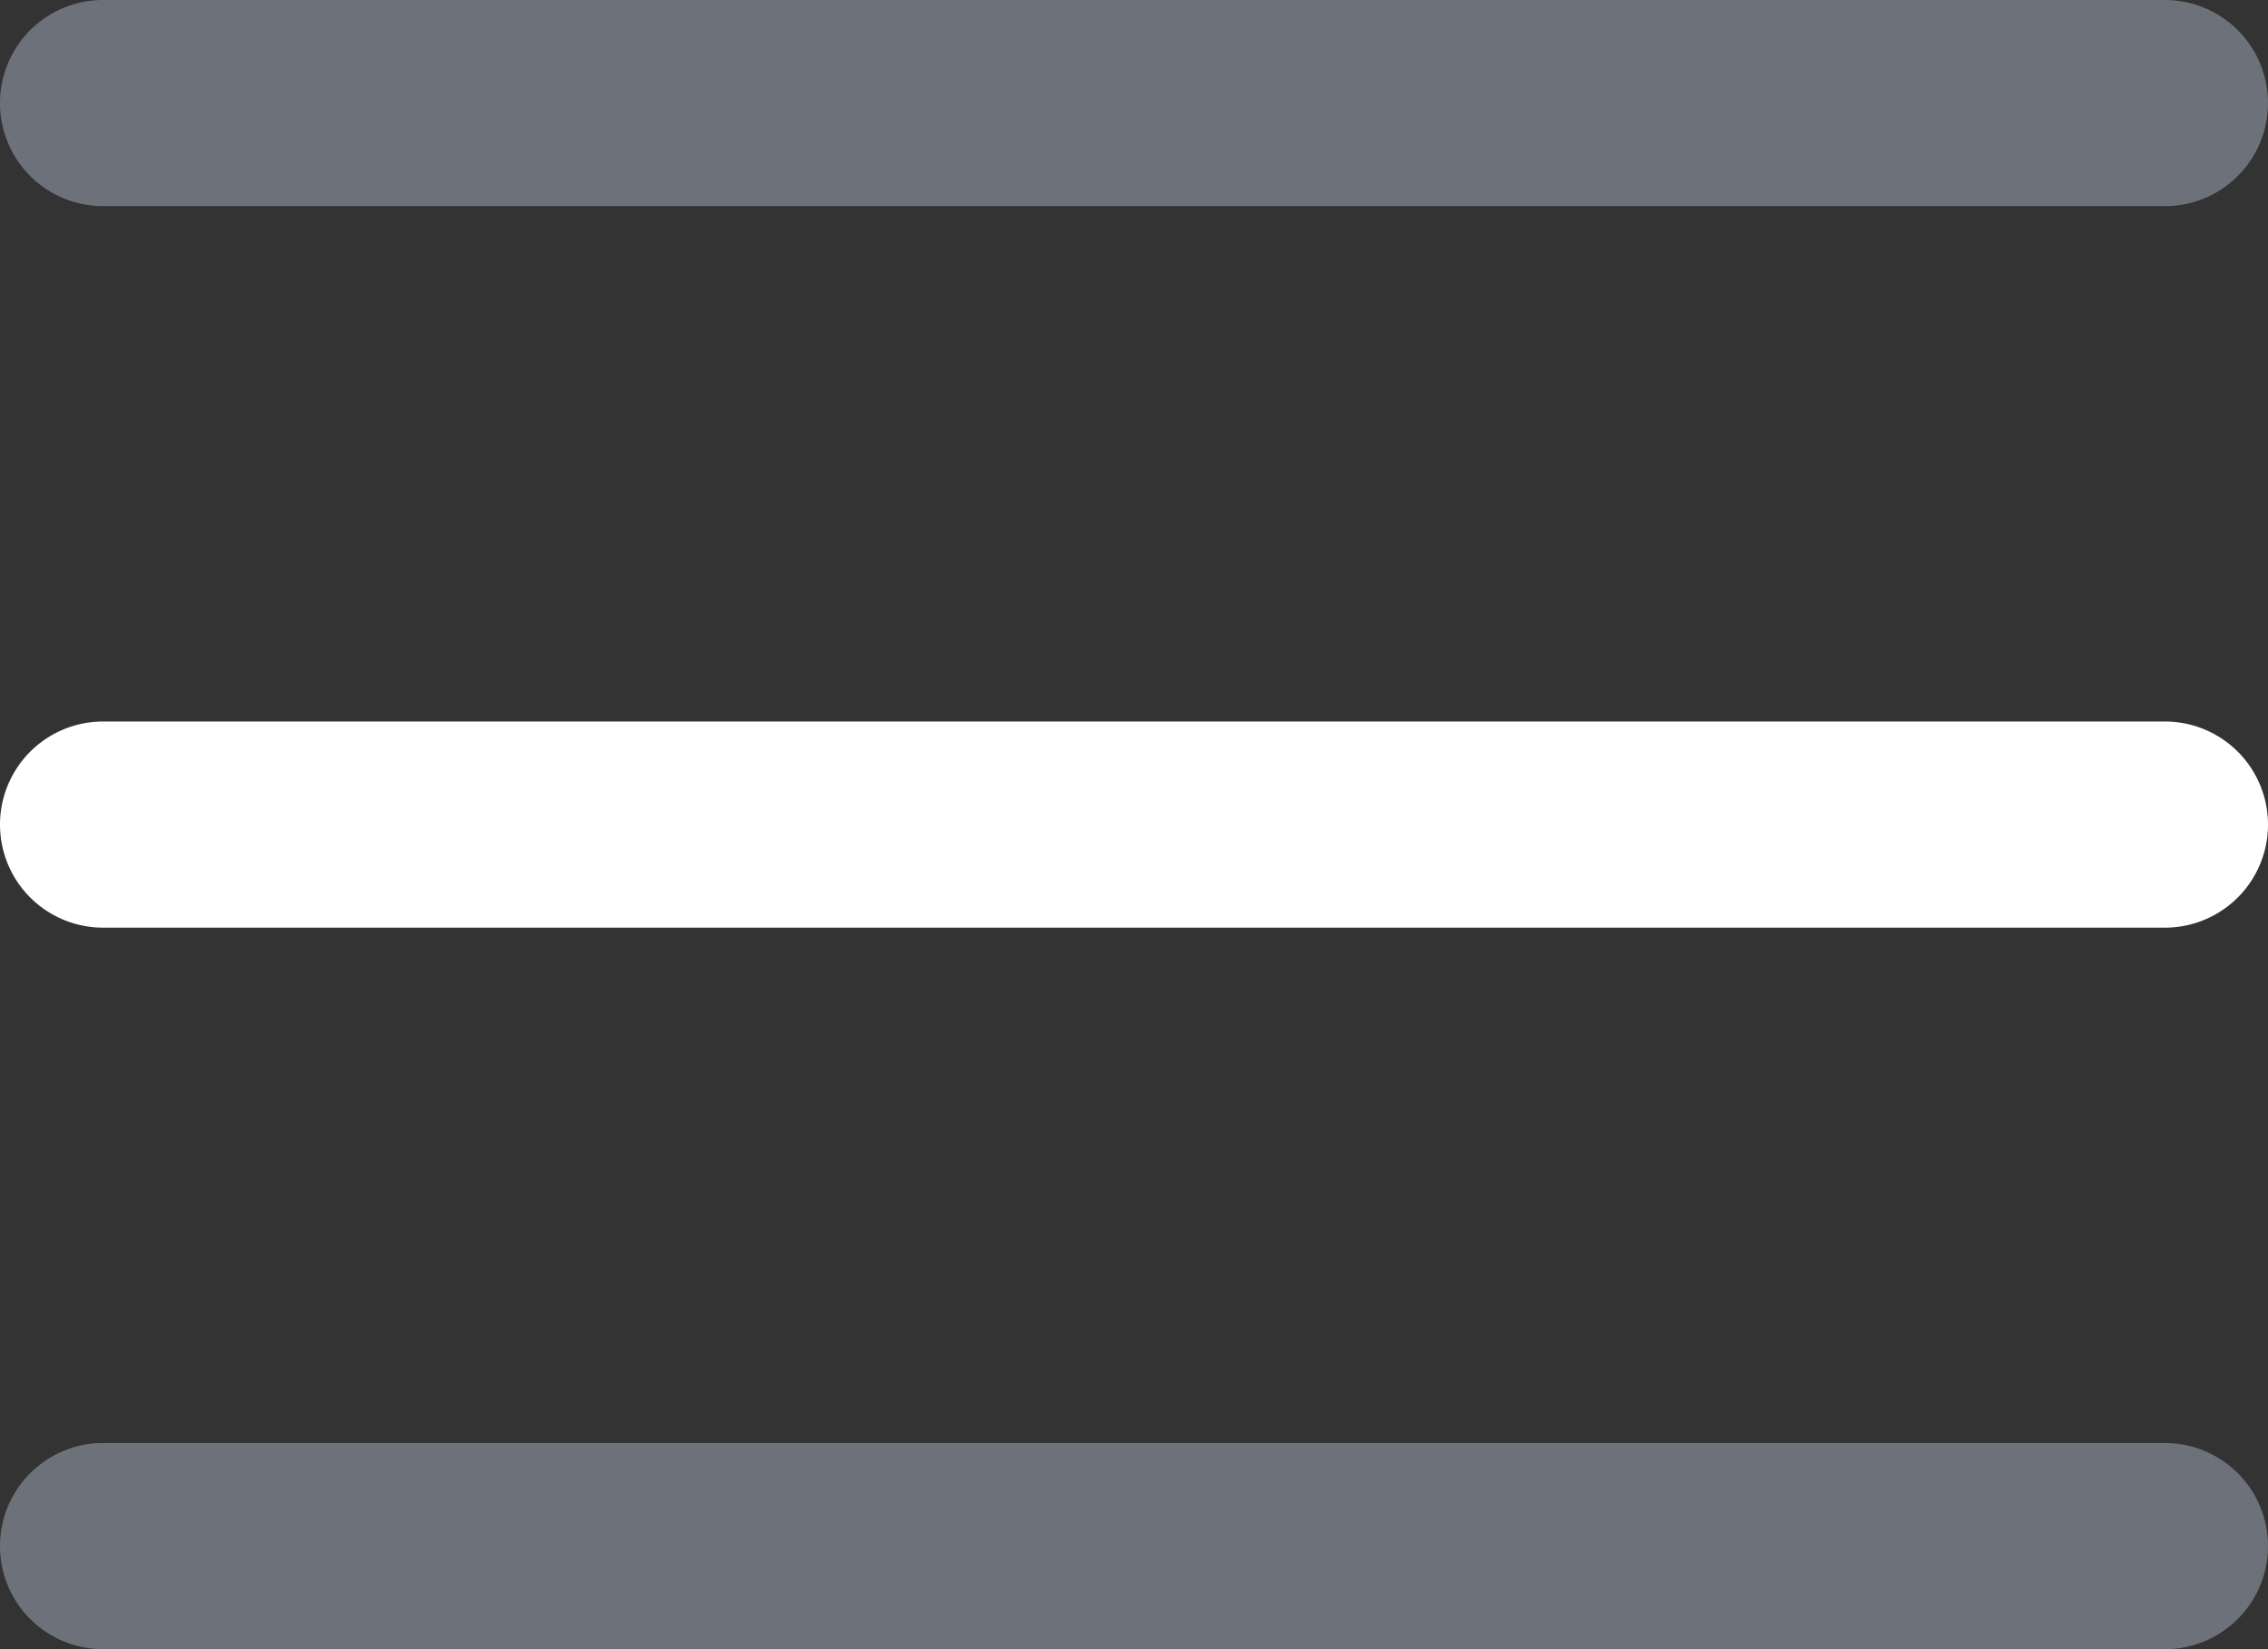 <svg id="Layer_1" data-name="Layer 1" xmlns="http://www.w3.org/2000/svg" viewBox="0 0 22 16"><rect x="0" y="0" width="22" height="16" fill="#333333" stroke="none"/><defs><style>.cls-1{fill:#6d727a;}.cls-2{fill:#fff;}</style></defs><path class="cls-1" d="M21,2H1A1,1,0,0,1,1,0H21a1,1,0,0,1,0,2Z"/><path class="cls-2" d="M21,9H1A1,1,0,0,1,1,7H21a1,1,0,0,1,0,2Z"/><path class="cls-1" d="M21,16H1a1,1,0,0,1,0-2H21a1,1,0,0,1,0,2Z"/></svg>